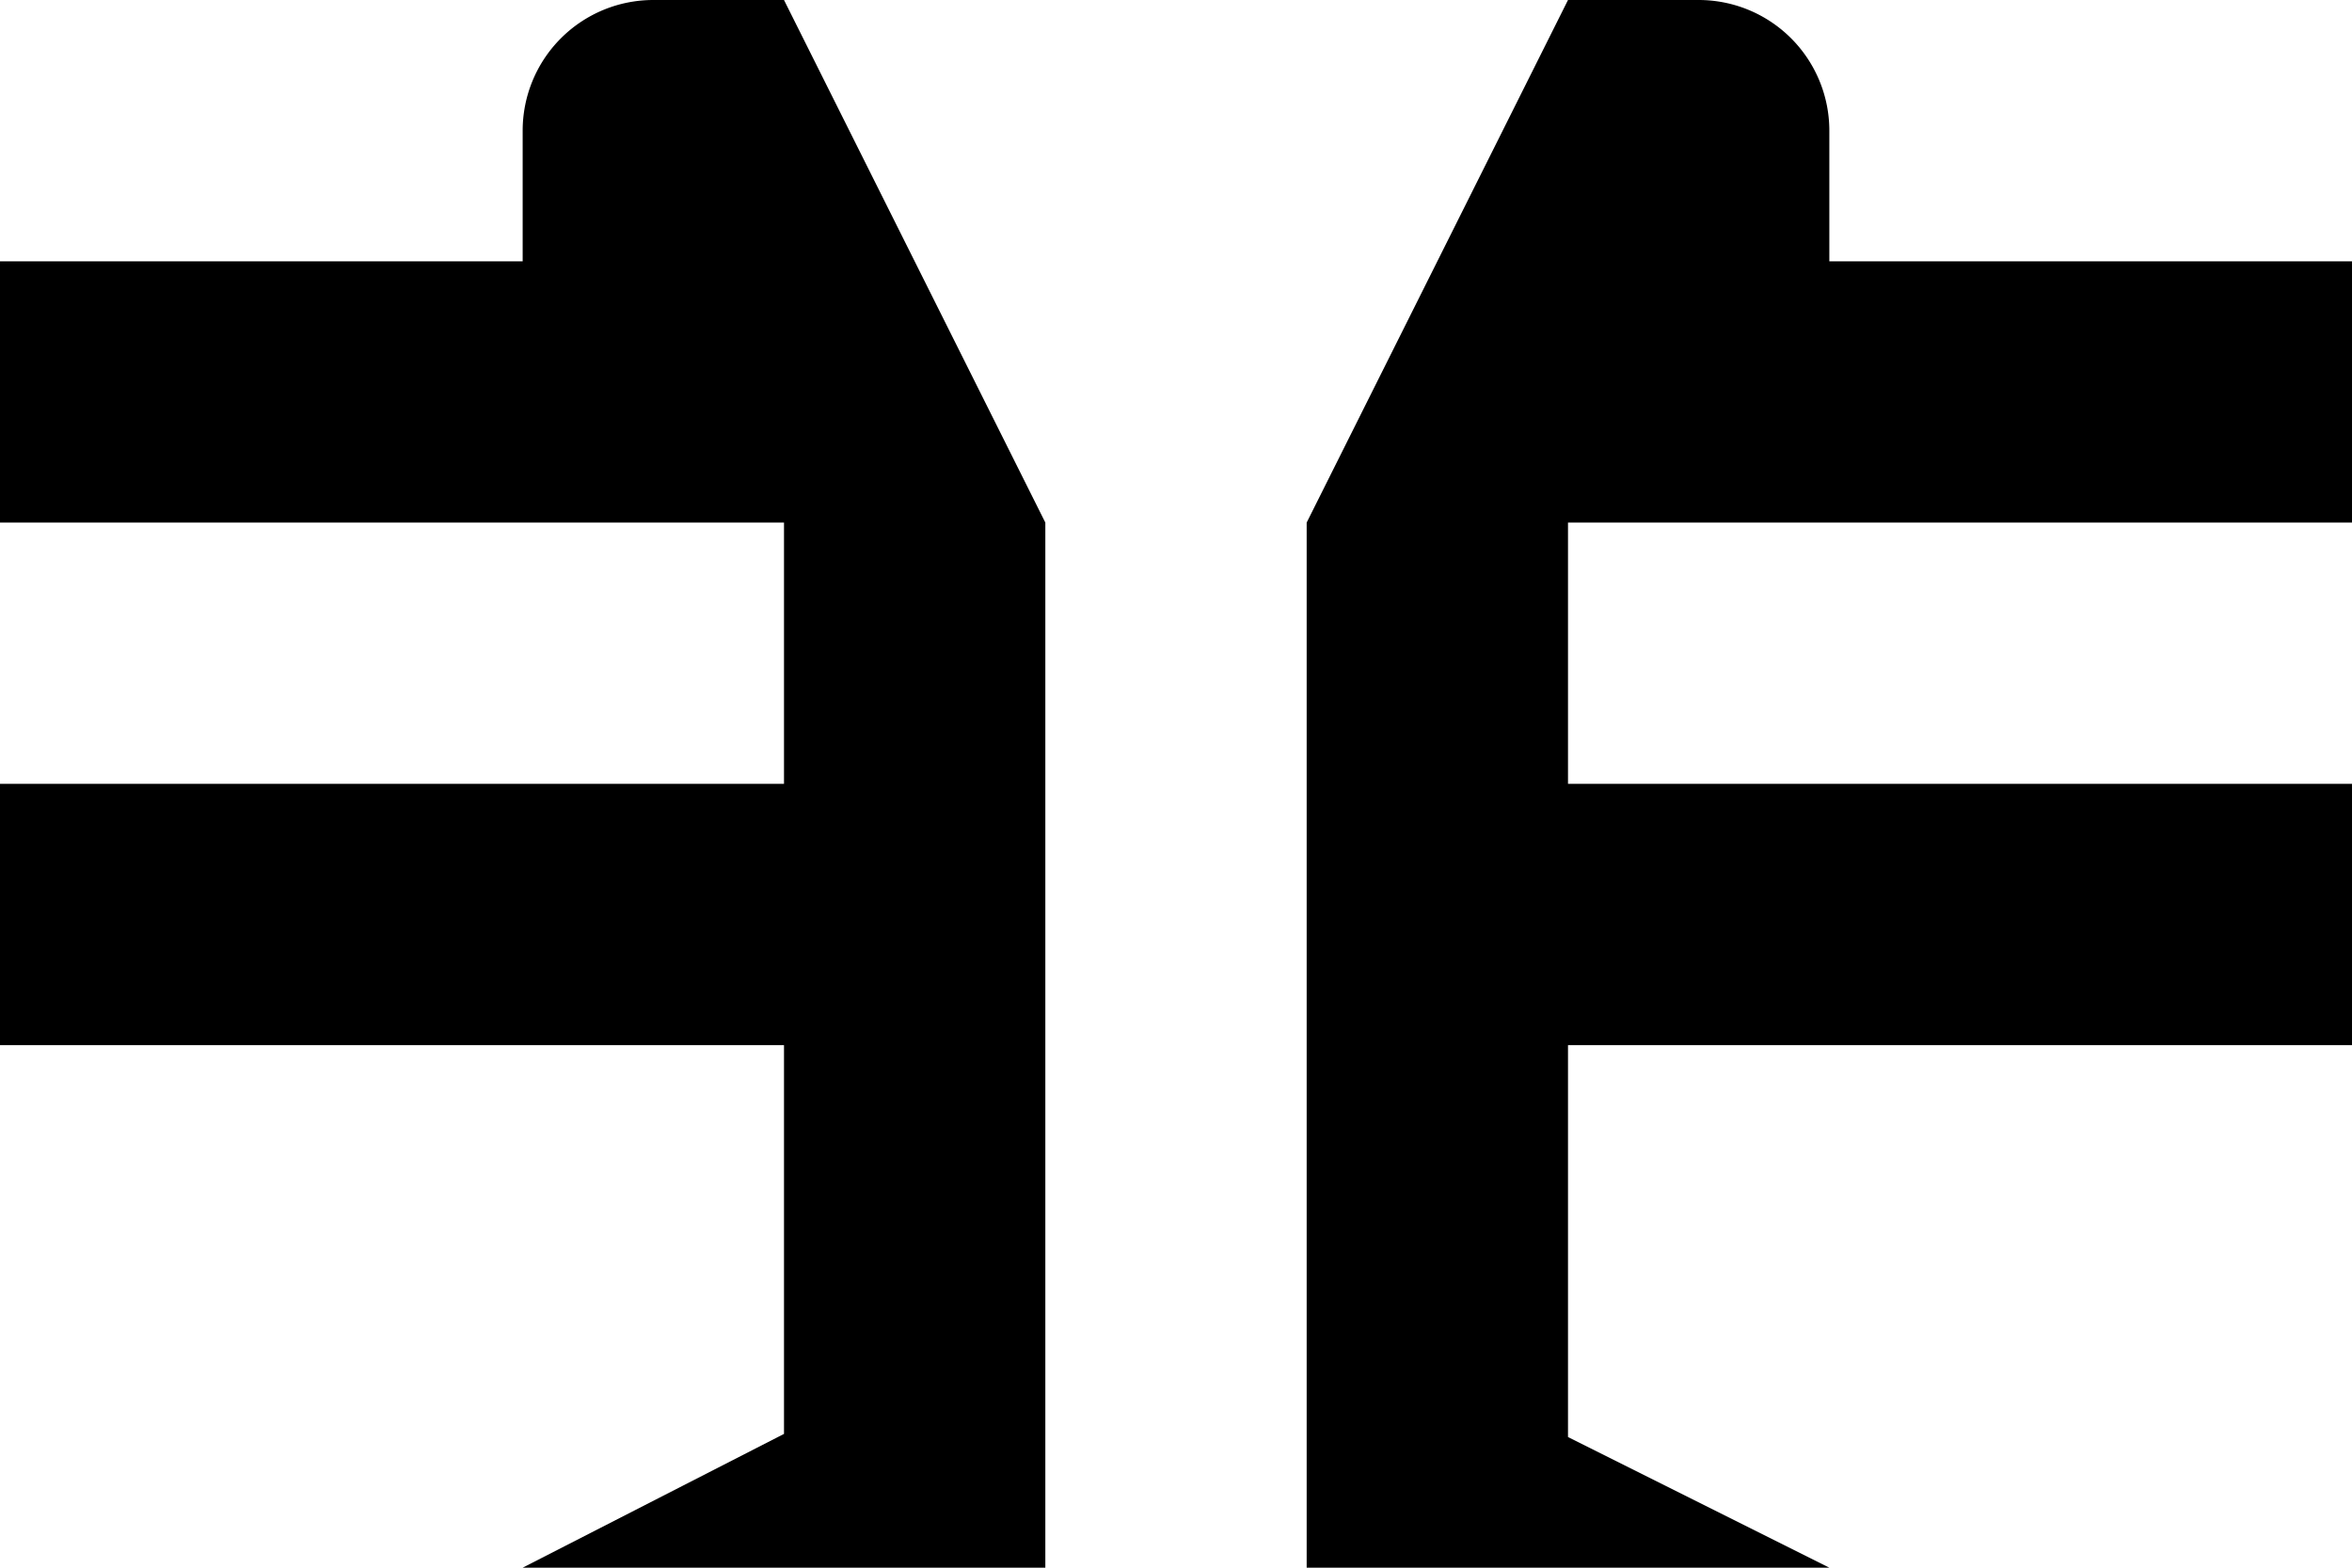 <?xml version="1.0" encoding="UTF-8" standalone="no"?>
<!-- Created with Inkscape (http://www.inkscape.org/) -->

<svg
   version="1.1"
   width="9"
   height="6"
   viewBox="0 0 9 6"
   id="svg2"
   xmlns="http://www.w3.org/2000/svg"
   xmlns:svg="http://www.w3.org/2000/svg">
  <defs
     id="defs1" />
  <rect
     width="9"
     height="6"
     x="0"
     y="0"
     id="canvas"
     style="visibility:hidden;fill:none;stroke:none" />
  <path
     id="rect121"
     style="fill:#000000"
     d="M 2.5,0 A 0.5,0.5 0 0 0 2,0.5 V 1 H 0 V 2 H 3 V 3 H 0 V 4 H 3 V 5.488 L 2,6 H 4 V 2 L 3,0 H 2.525 A 0.5,0.5 0 0 0 2.5,0 Z M 6,0 5,2 V 6 H 7 L 6,5.5 V 4 H 9 V 3 H 6 V 2 H 9 V 1 H 7 V 0.5 A 0.5,0.5 0 0 0 6.5,0 Z" />
</svg>
